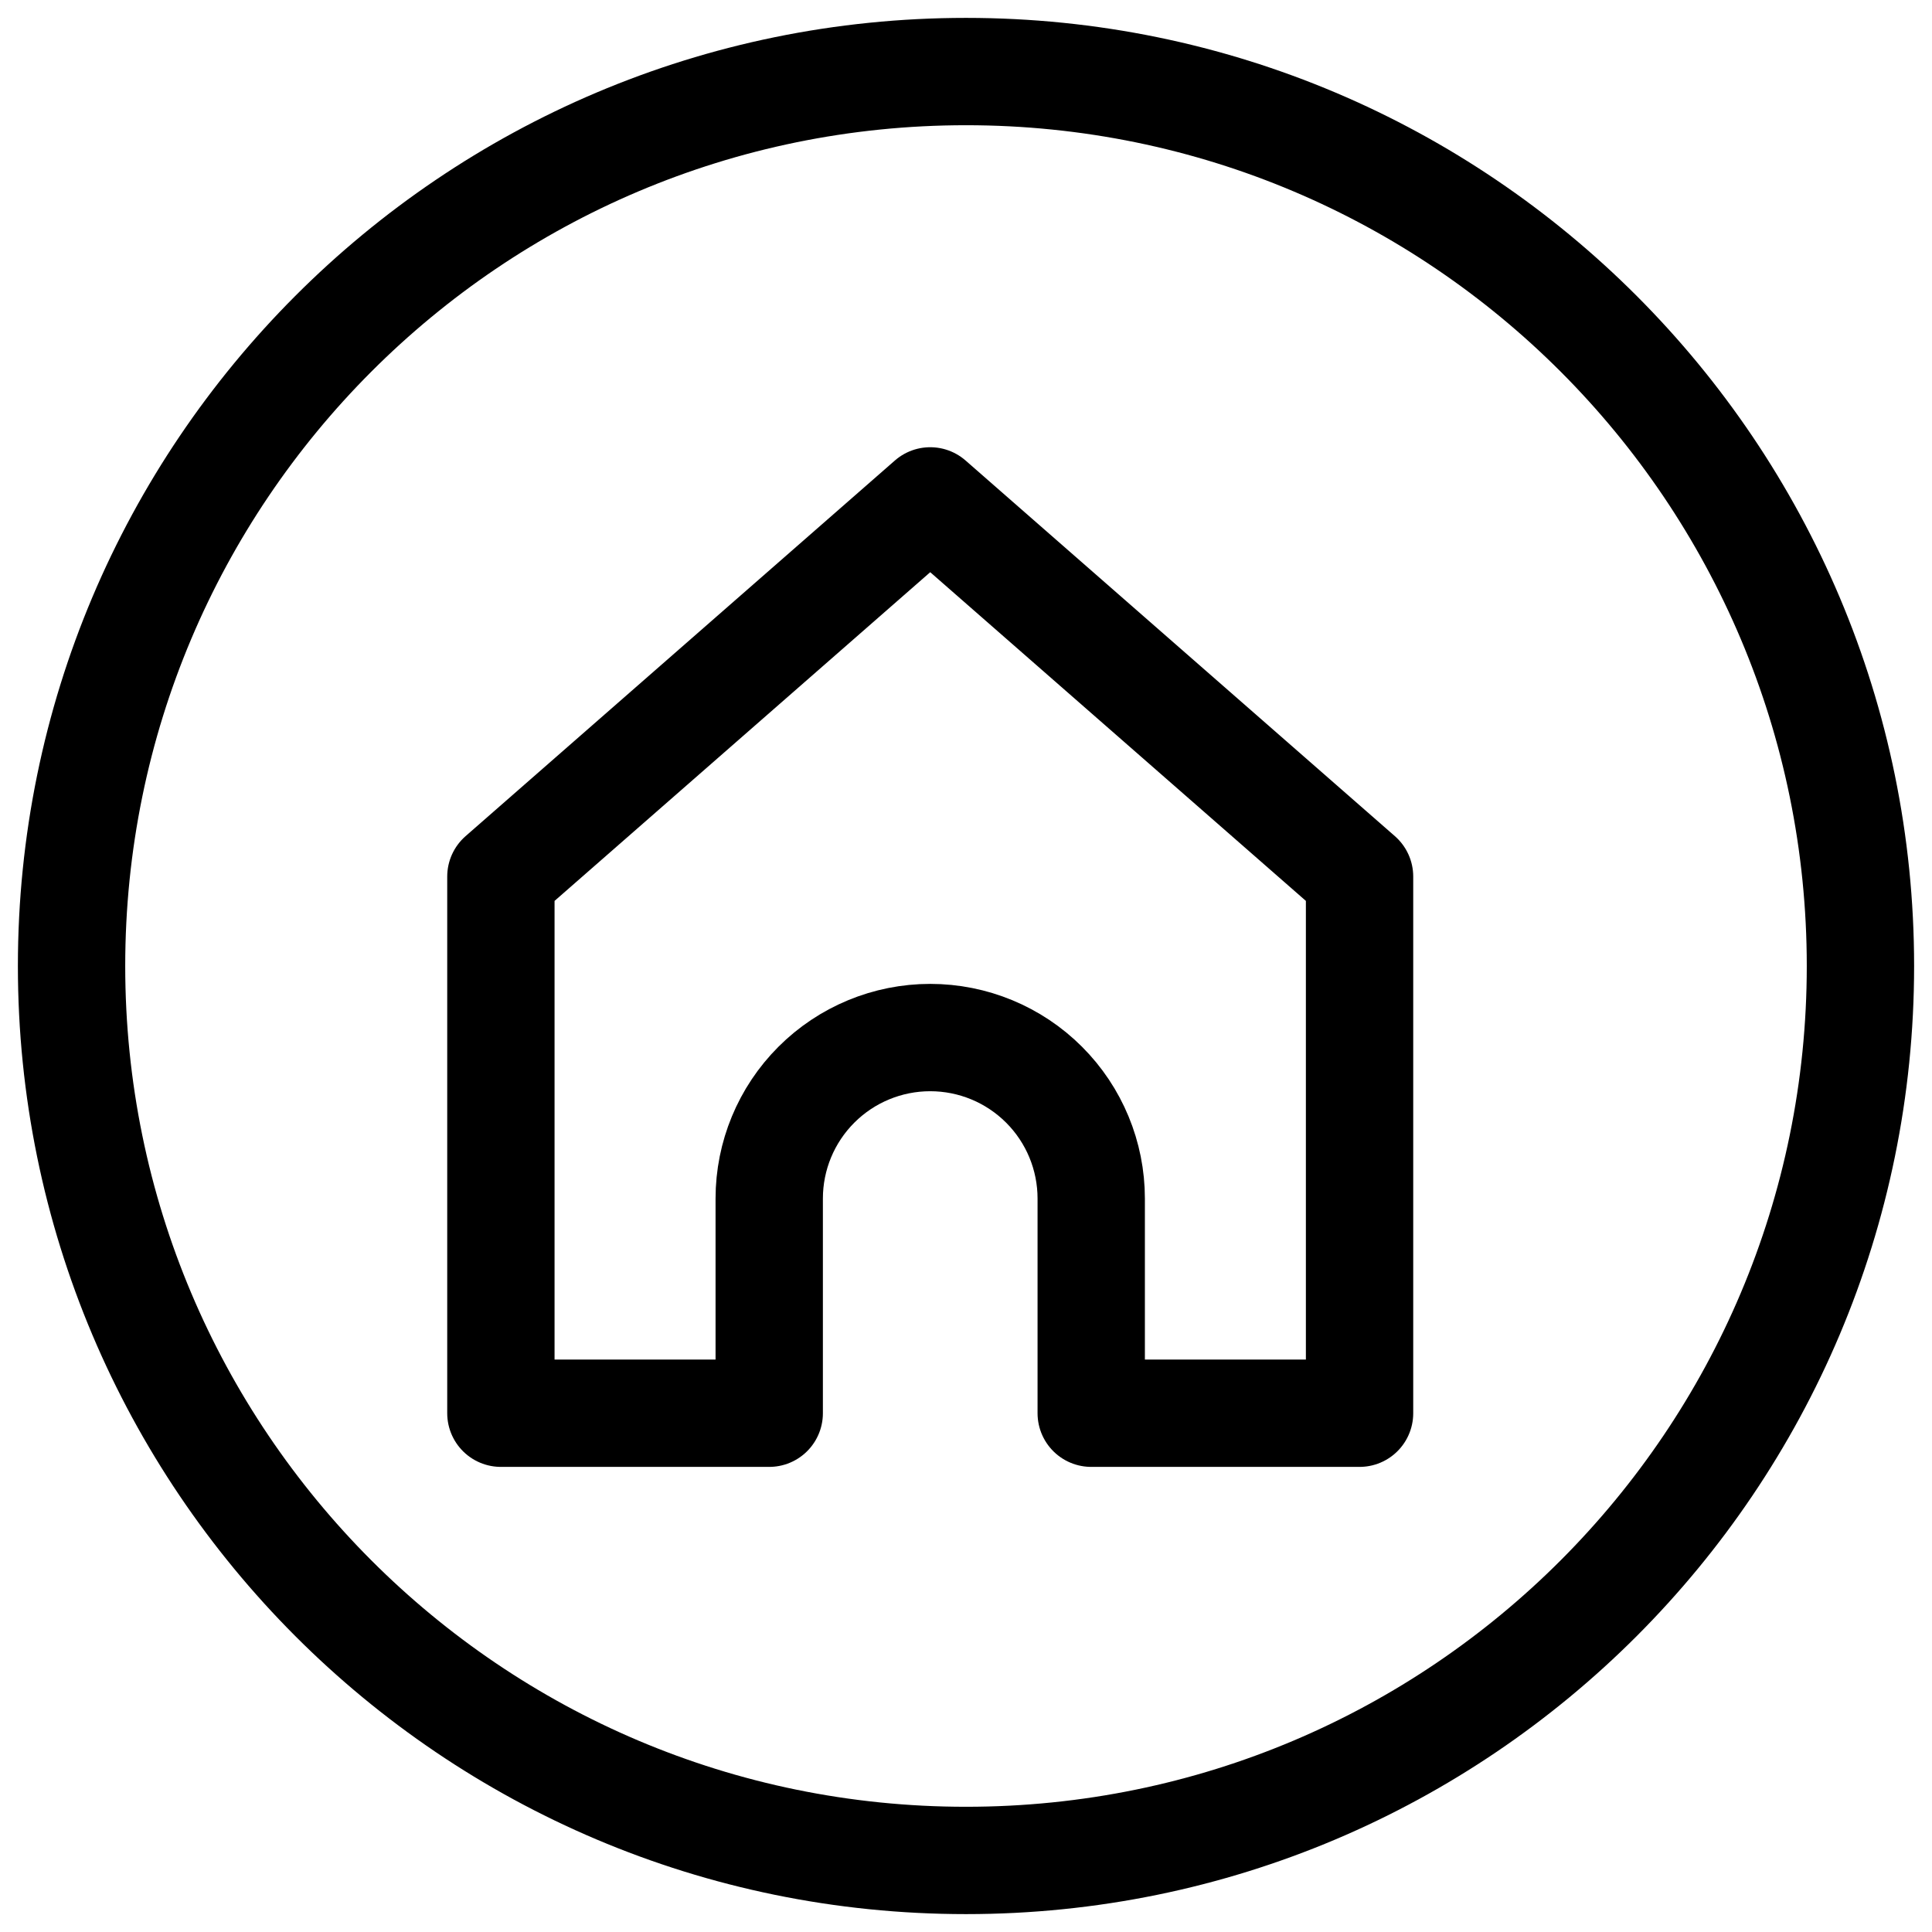 <svg width="27" height="27" viewBox="0 0 27 27" fill="none" xmlns="http://www.w3.org/2000/svg">
<path d="M26 13.5C26 20.389 20.417 26 13.5 26C6.583 26 1 20.389 1 13.5C1 6.611 6.583 1 13.5 1C20.417 1 26 6.611 26 13.5Z" stroke="black" stroke-width="1.5"/>
<path d="M7 12.25L13 7L19 12.25V19.75H15.25V16.75C15.25 16.153 15.013 15.581 14.591 15.159C14.169 14.737 13.597 14.5 13 14.5C12.403 14.5 11.831 14.737 11.409 15.159C10.987 15.581 10.75 16.153 10.75 16.75V19.75H7L7 12.25Z" stroke="black" stroke-width="1.5" stroke-linecap="round" stroke-linejoin="round"/>
</svg>
